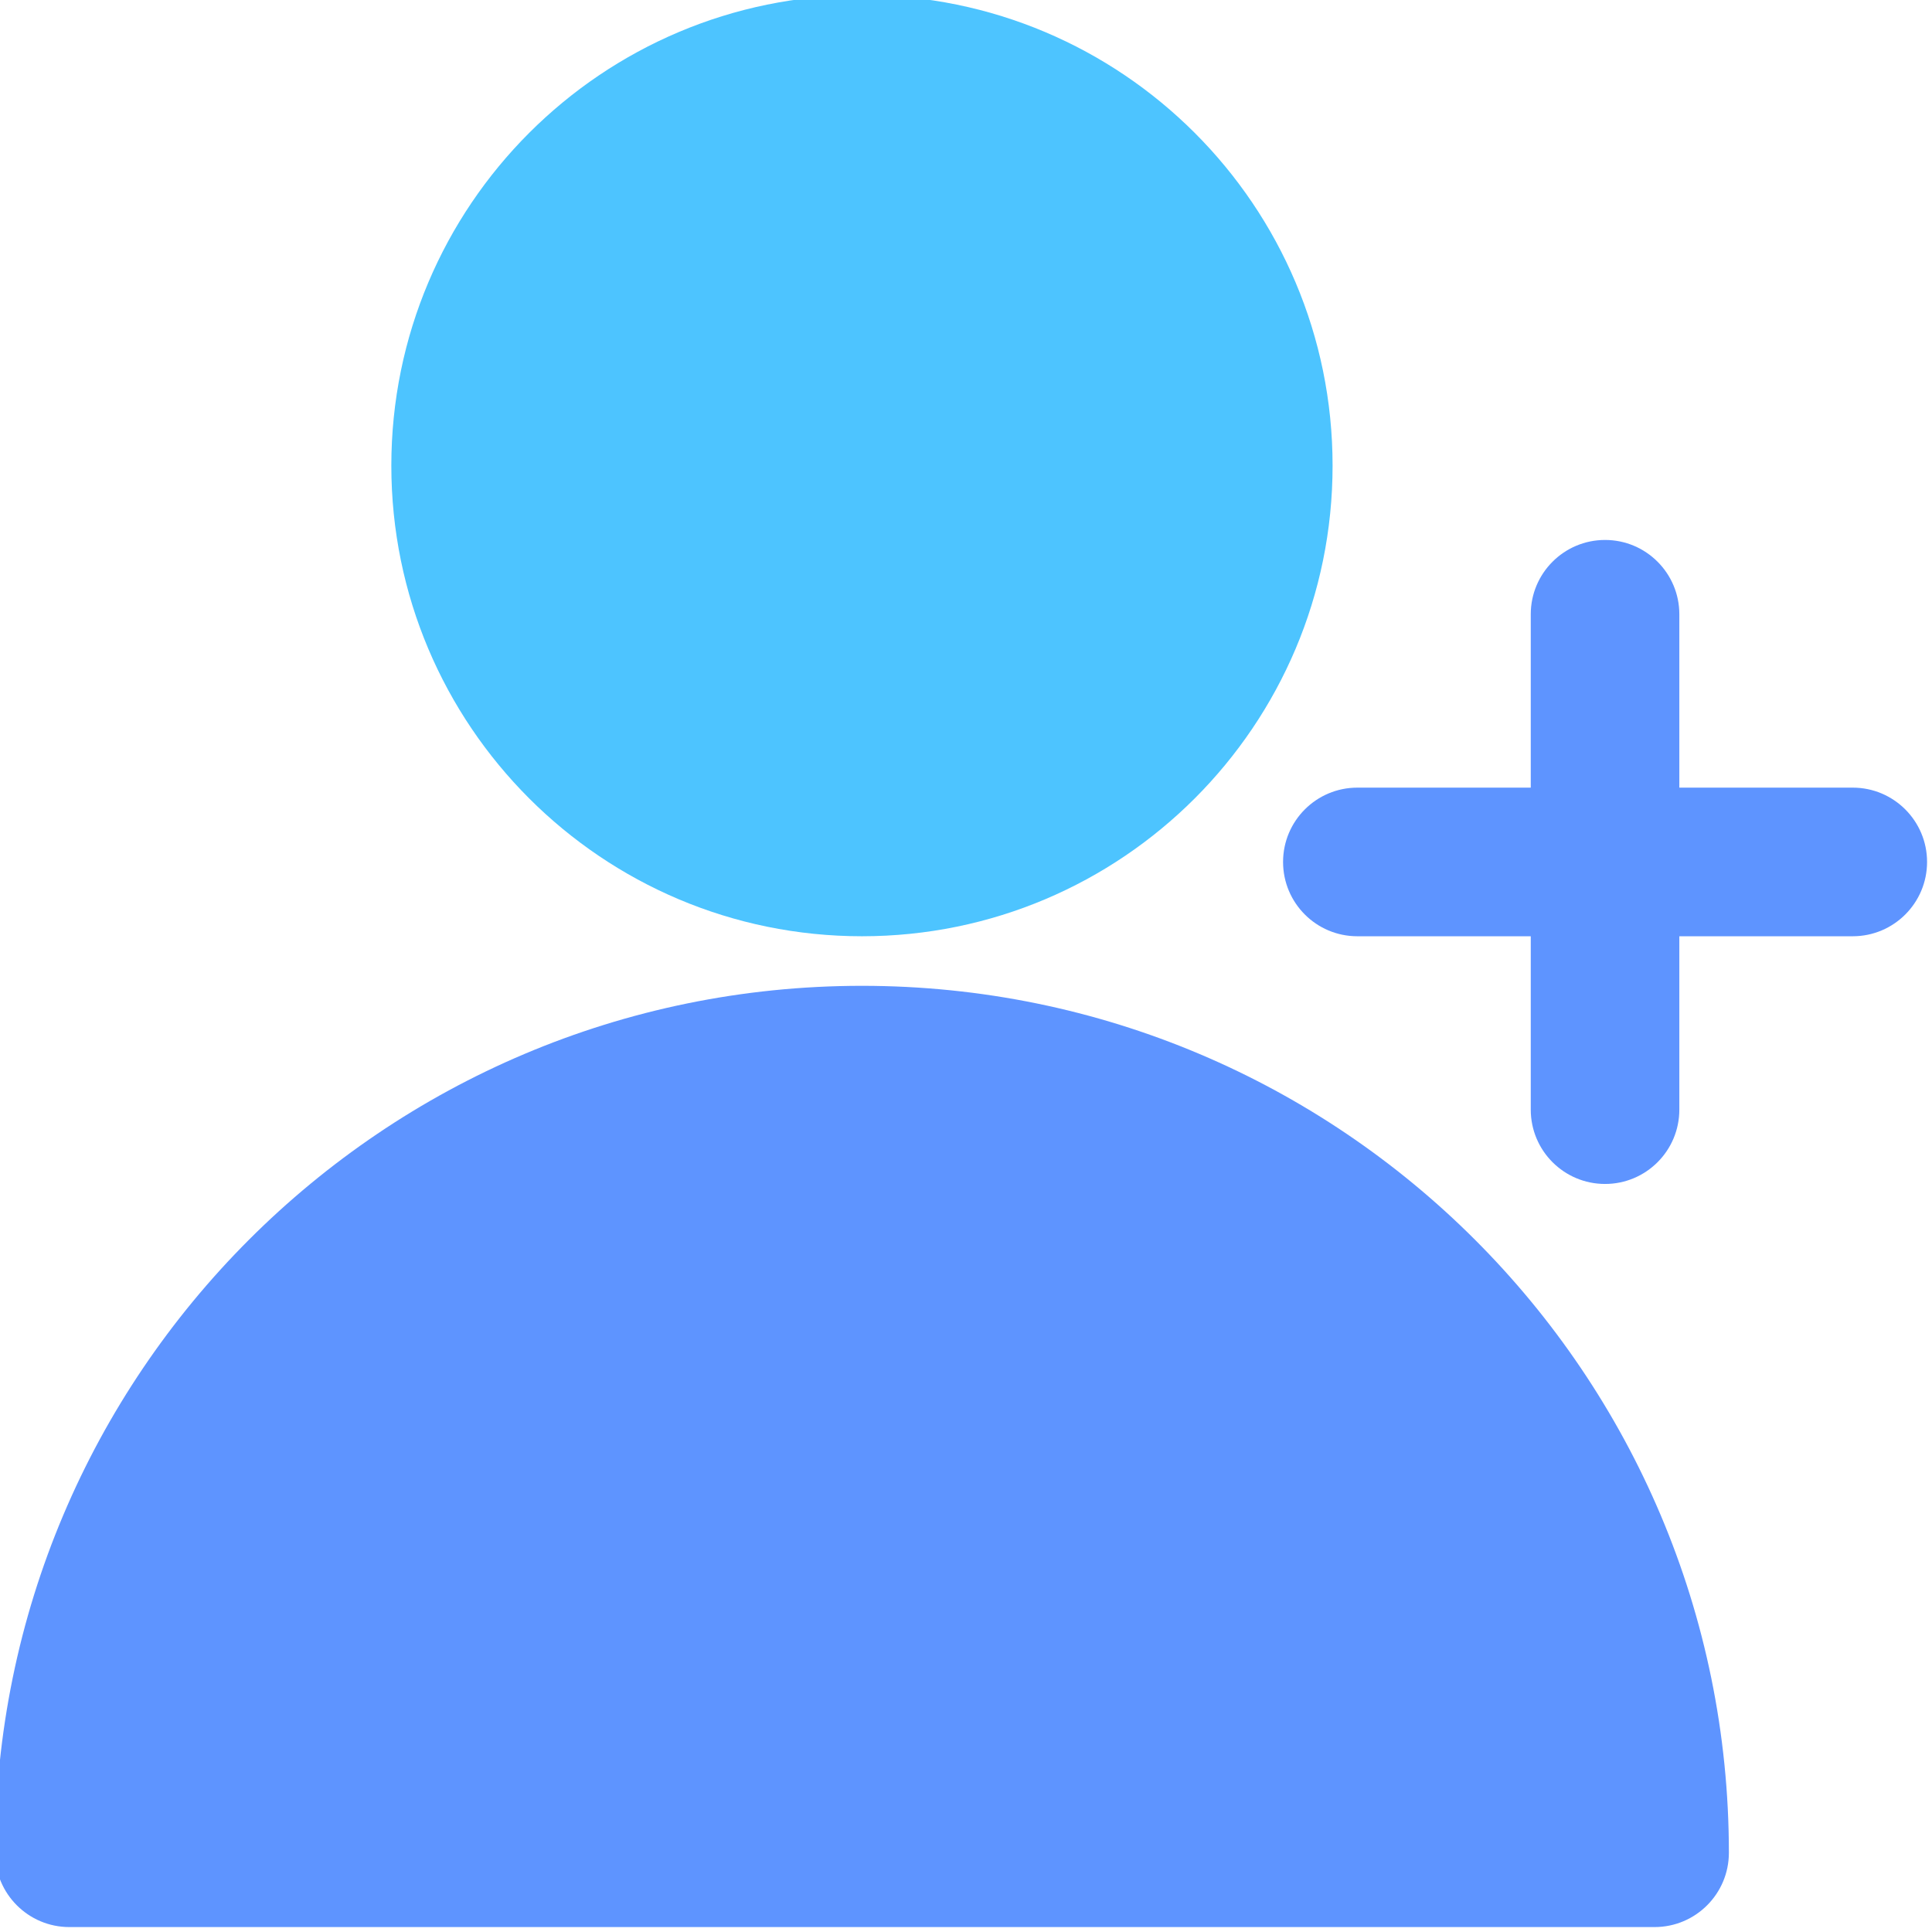 <svg xmlns="http://www.w3.org/2000/svg" xmlns:xlink="http://www.w3.org/1999/xlink" width="200" zoomAndPan="magnify" viewBox="0 0 150 150" height="200" preserveAspectRatio="xMidYMid meet" version="1.0"><path fill="#4dc4ff" d="M 66.922 -0.383 C 46.742 -0.383 30.383 15.973 30.383 36.152 C 30.383 56.332 46.742 72.691 66.922 72.691 C 87.102 72.691 103.461 56.332 103.461 36.152 C 103.461 15.973 87.102 -0.383 66.922 -0.383 Z M 66.922 -0.383 " fill-opacity="1" fill-rule="nonzero"/><path fill="#5e94ff" d="M 66.922 76.539 C 29.75 76.539 -0.383 106.672 -0.383 143.848 C -0.383 147.031 2.199 149.617 5.383 149.617 L 128.461 149.617 C 131.648 149.617 134.23 147.031 134.23 143.848 C 134.23 106.672 104.098 76.539 66.922 76.539 Z M 66.922 76.539 " fill-opacity="1" fill-rule="nonzero"/><path fill="#5e94ff" d="M 99.617 66.922 C 99.617 63.738 102.199 61.152 105.383 61.152 L 143.848 61.152 C 147.031 61.152 149.617 63.738 149.617 66.922 C 149.617 70.109 147.031 72.691 143.848 72.691 L 105.383 72.691 C 102.199 72.691 99.617 70.109 99.617 66.922 Z M 99.617 66.922 " fill-opacity="1" fill-rule="evenodd"/><path fill="#5e94ff" d="M 124.617 91.922 C 121.43 91.922 118.848 89.34 118.848 86.152 L 118.848 47.691 C 118.848 44.508 121.43 41.922 124.617 41.922 C 127.801 41.922 130.383 44.508 130.383 47.691 L 130.383 86.152 C 130.383 89.34 127.801 91.922 124.617 91.922 Z M 124.617 91.922 " fill-opacity="1" fill-rule="evenodd"/></svg>